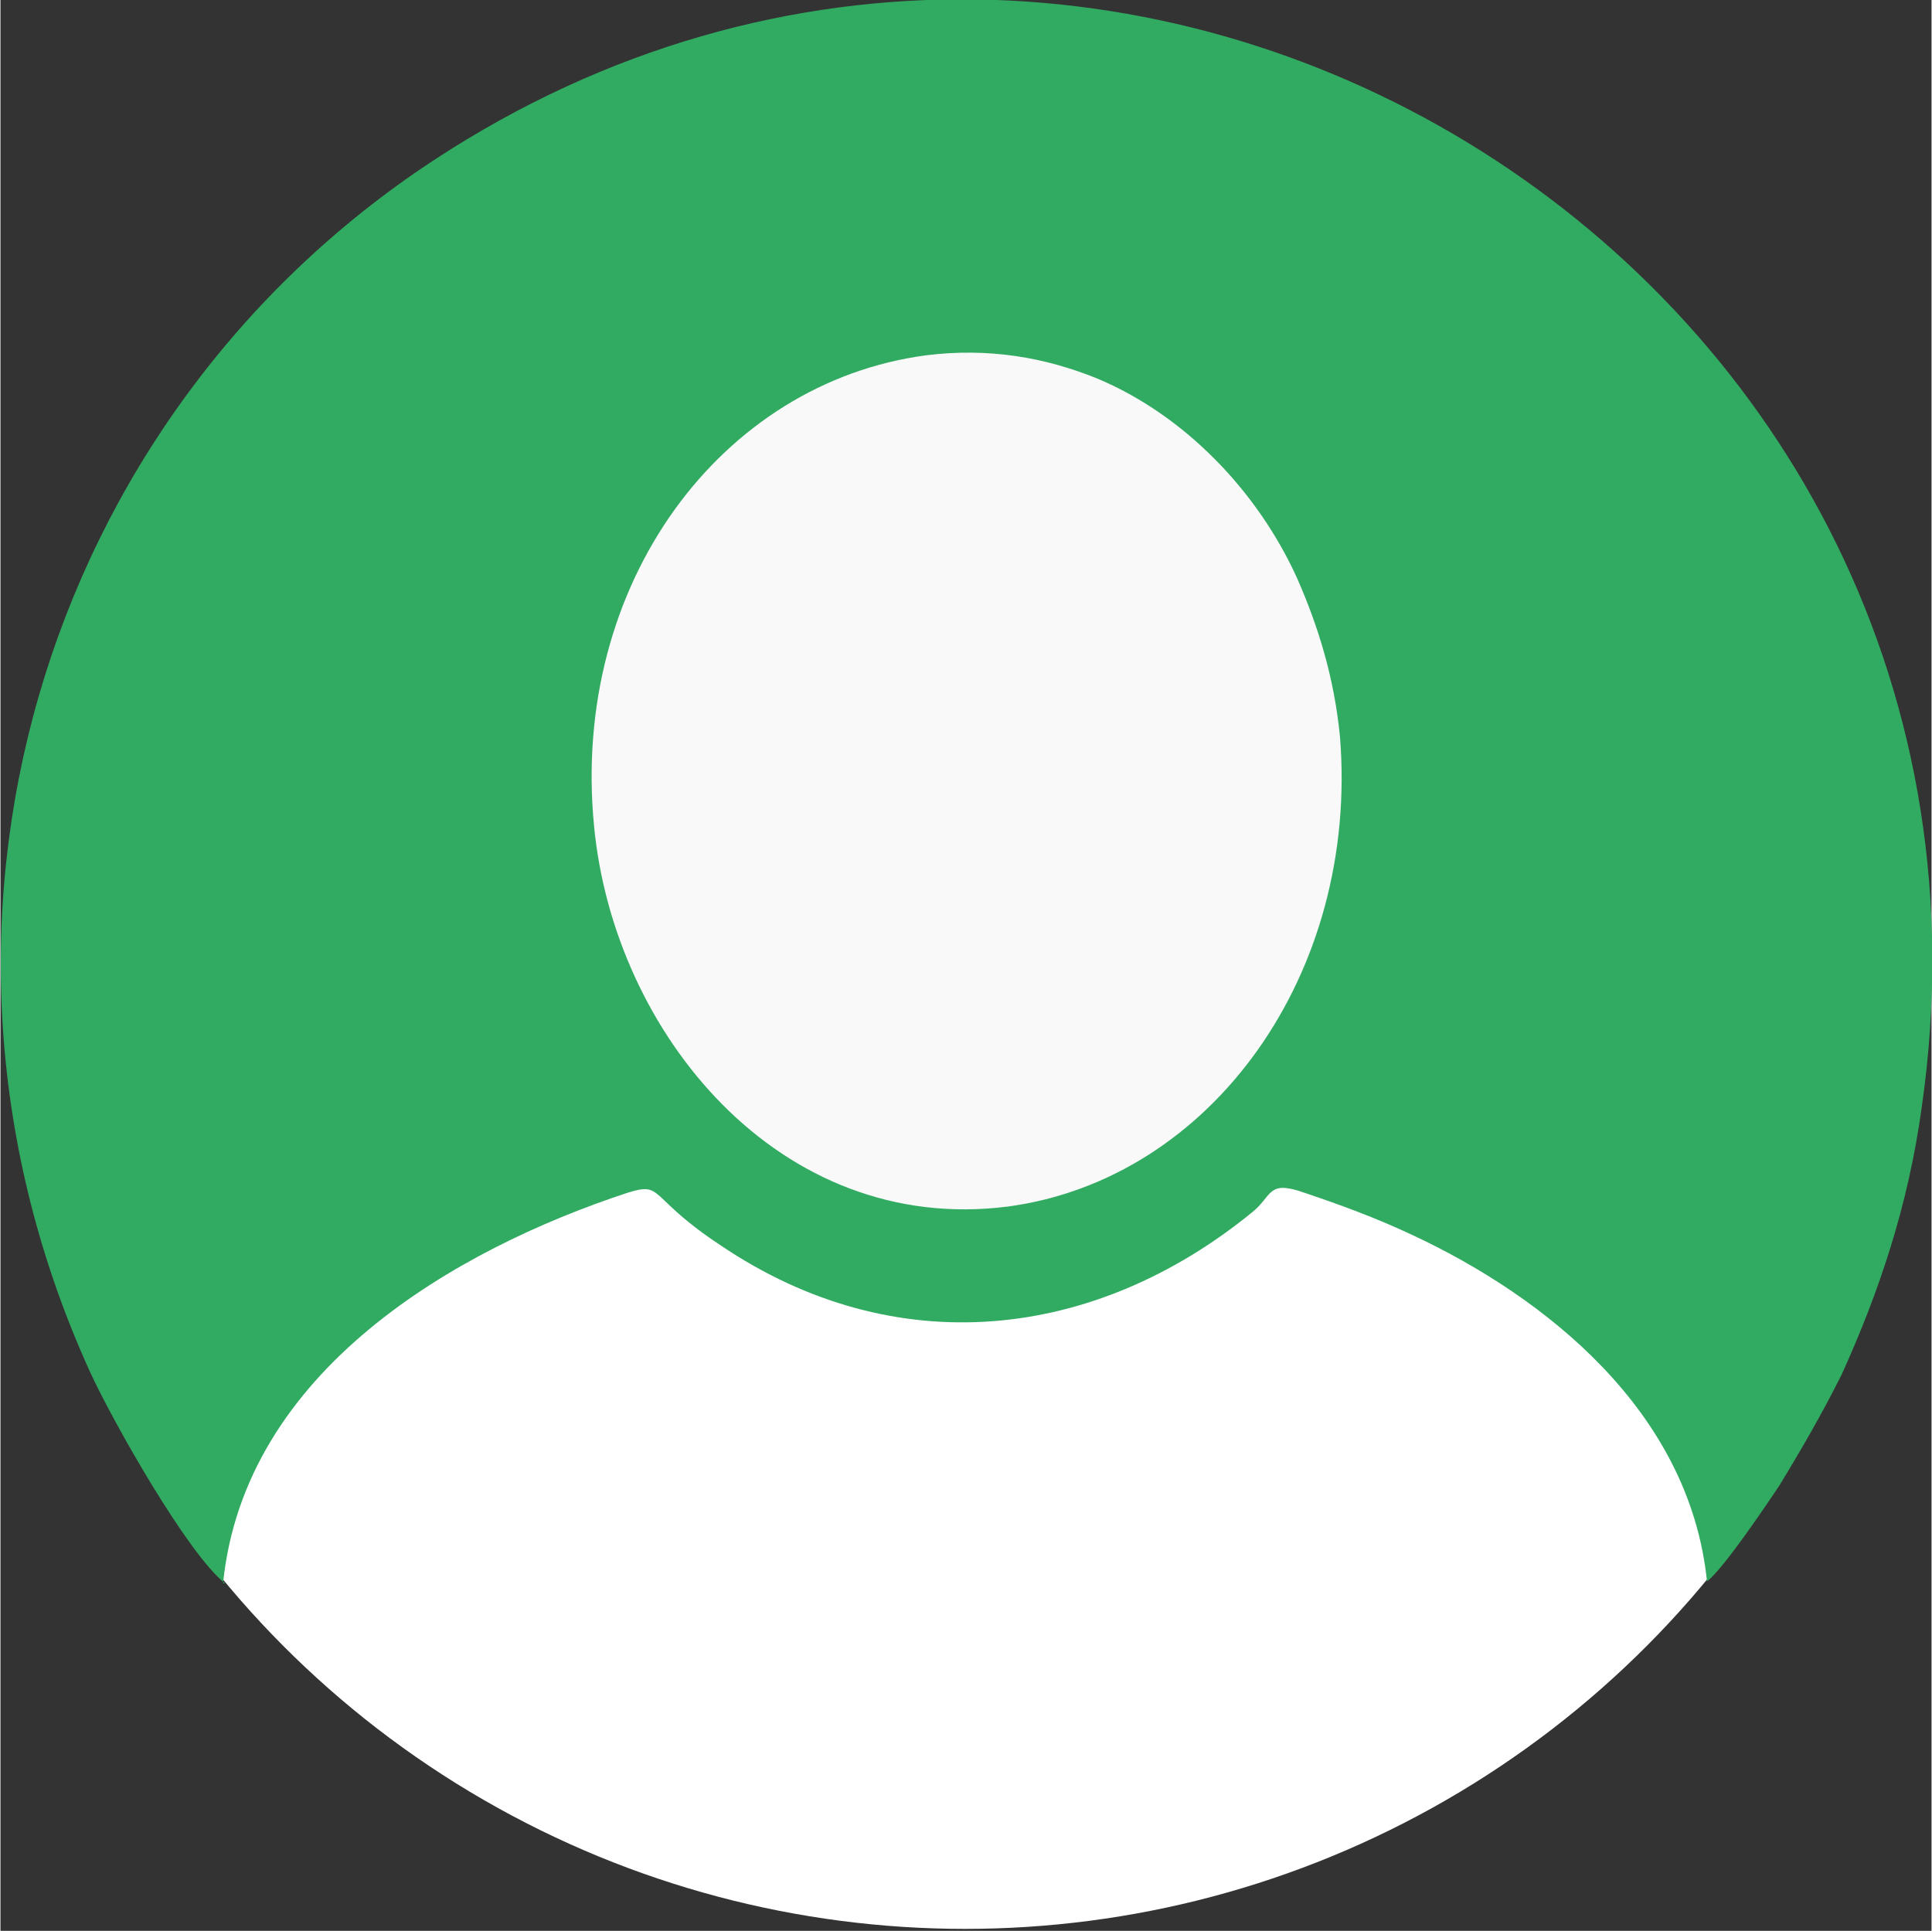 <?xml version="1.0" encoding="UTF-8"?>
<!DOCTYPE svg PUBLIC "-//W3C//DTD SVG 1.1//EN" "http://www.w3.org/Graphics/SVG/1.1/DTD/svg11.dtd">
<!-- Creator: CorelDRAW -->
<svg xmlns="http://www.w3.org/2000/svg" xml:space="preserve" width="6.189mm" height="6.186mm" version="1.1" style="shape-rendering:geometricPrecision; text-rendering:geometricPrecision; image-rendering:optimizeQuality; fill-rule:evenodd; clip-rule:evenodd"
viewBox="0 0 9.89 9.89"
 xmlns:xlink="http://www.w3.org/1999/xlink"
 xmlns:xodm="http://www.corel.com/coreldraw/odm/2003">
 <rect x="0" y="0" width="9.89" height="9.89" fill="#333333" stroke="none"/>
 <defs>
  <style type="text/css">
   <![CDATA[
    .fil1 {fill:#32AB62}
    .fil2 {fill:#F9F9F9}
    .fil0 {fill:white}
   ]]>
  </style>
 </defs>
 <g id="Layer_x0020_1">
  <g id="_105553405240704">
   <circle class="fil0" cx="4.94" cy="4.95" r="4.93"/>
   <g>
    <path class="fil1" d="M1.14 8.11c0.11,-1.09 1.19,-1.71 2.07,-2 0.19,-0.06 0.1,0.02 0.48,0.27 0.89,0.6 1.91,0.49 2.72,-0.17 0.1,-0.08 0.08,-0.16 0.24,-0.11 0.21,0.07 0.4,0.14 0.59,0.23 0.66,0.31 1.41,0.89 1.5,1.77 0.08,-0.06 0.29,-0.37 0.37,-0.49 0.11,-0.18 0.22,-0.37 0.32,-0.57 0.19,-0.42 0.34,-0.86 0.41,-1.37 0.61,-4.25 -4.07,-7.18 -7.62,-4.85 -2.01,1.32 -2.8,3.93 -1.76,6.21 0.12,0.26 0.5,0.93 0.69,1.08z"/>
    <path class="fil2" d="M4.74 1.82c-1.05,0.14 -1.82,1.17 -1.7,2.41 0.1,1.06 0.95,2.1 2.12,1.95 1.04,-0.14 1.8,-1.19 1.7,-2.41 -0.03,-0.3 -0.11,-0.56 -0.22,-0.81 -0.2,-0.44 -0.57,-0.83 -1.02,-1.02 -0.27,-0.11 -0.56,-0.16 -0.88,-0.12z"/>
   </g>
  </g>
 </g>
</svg>
